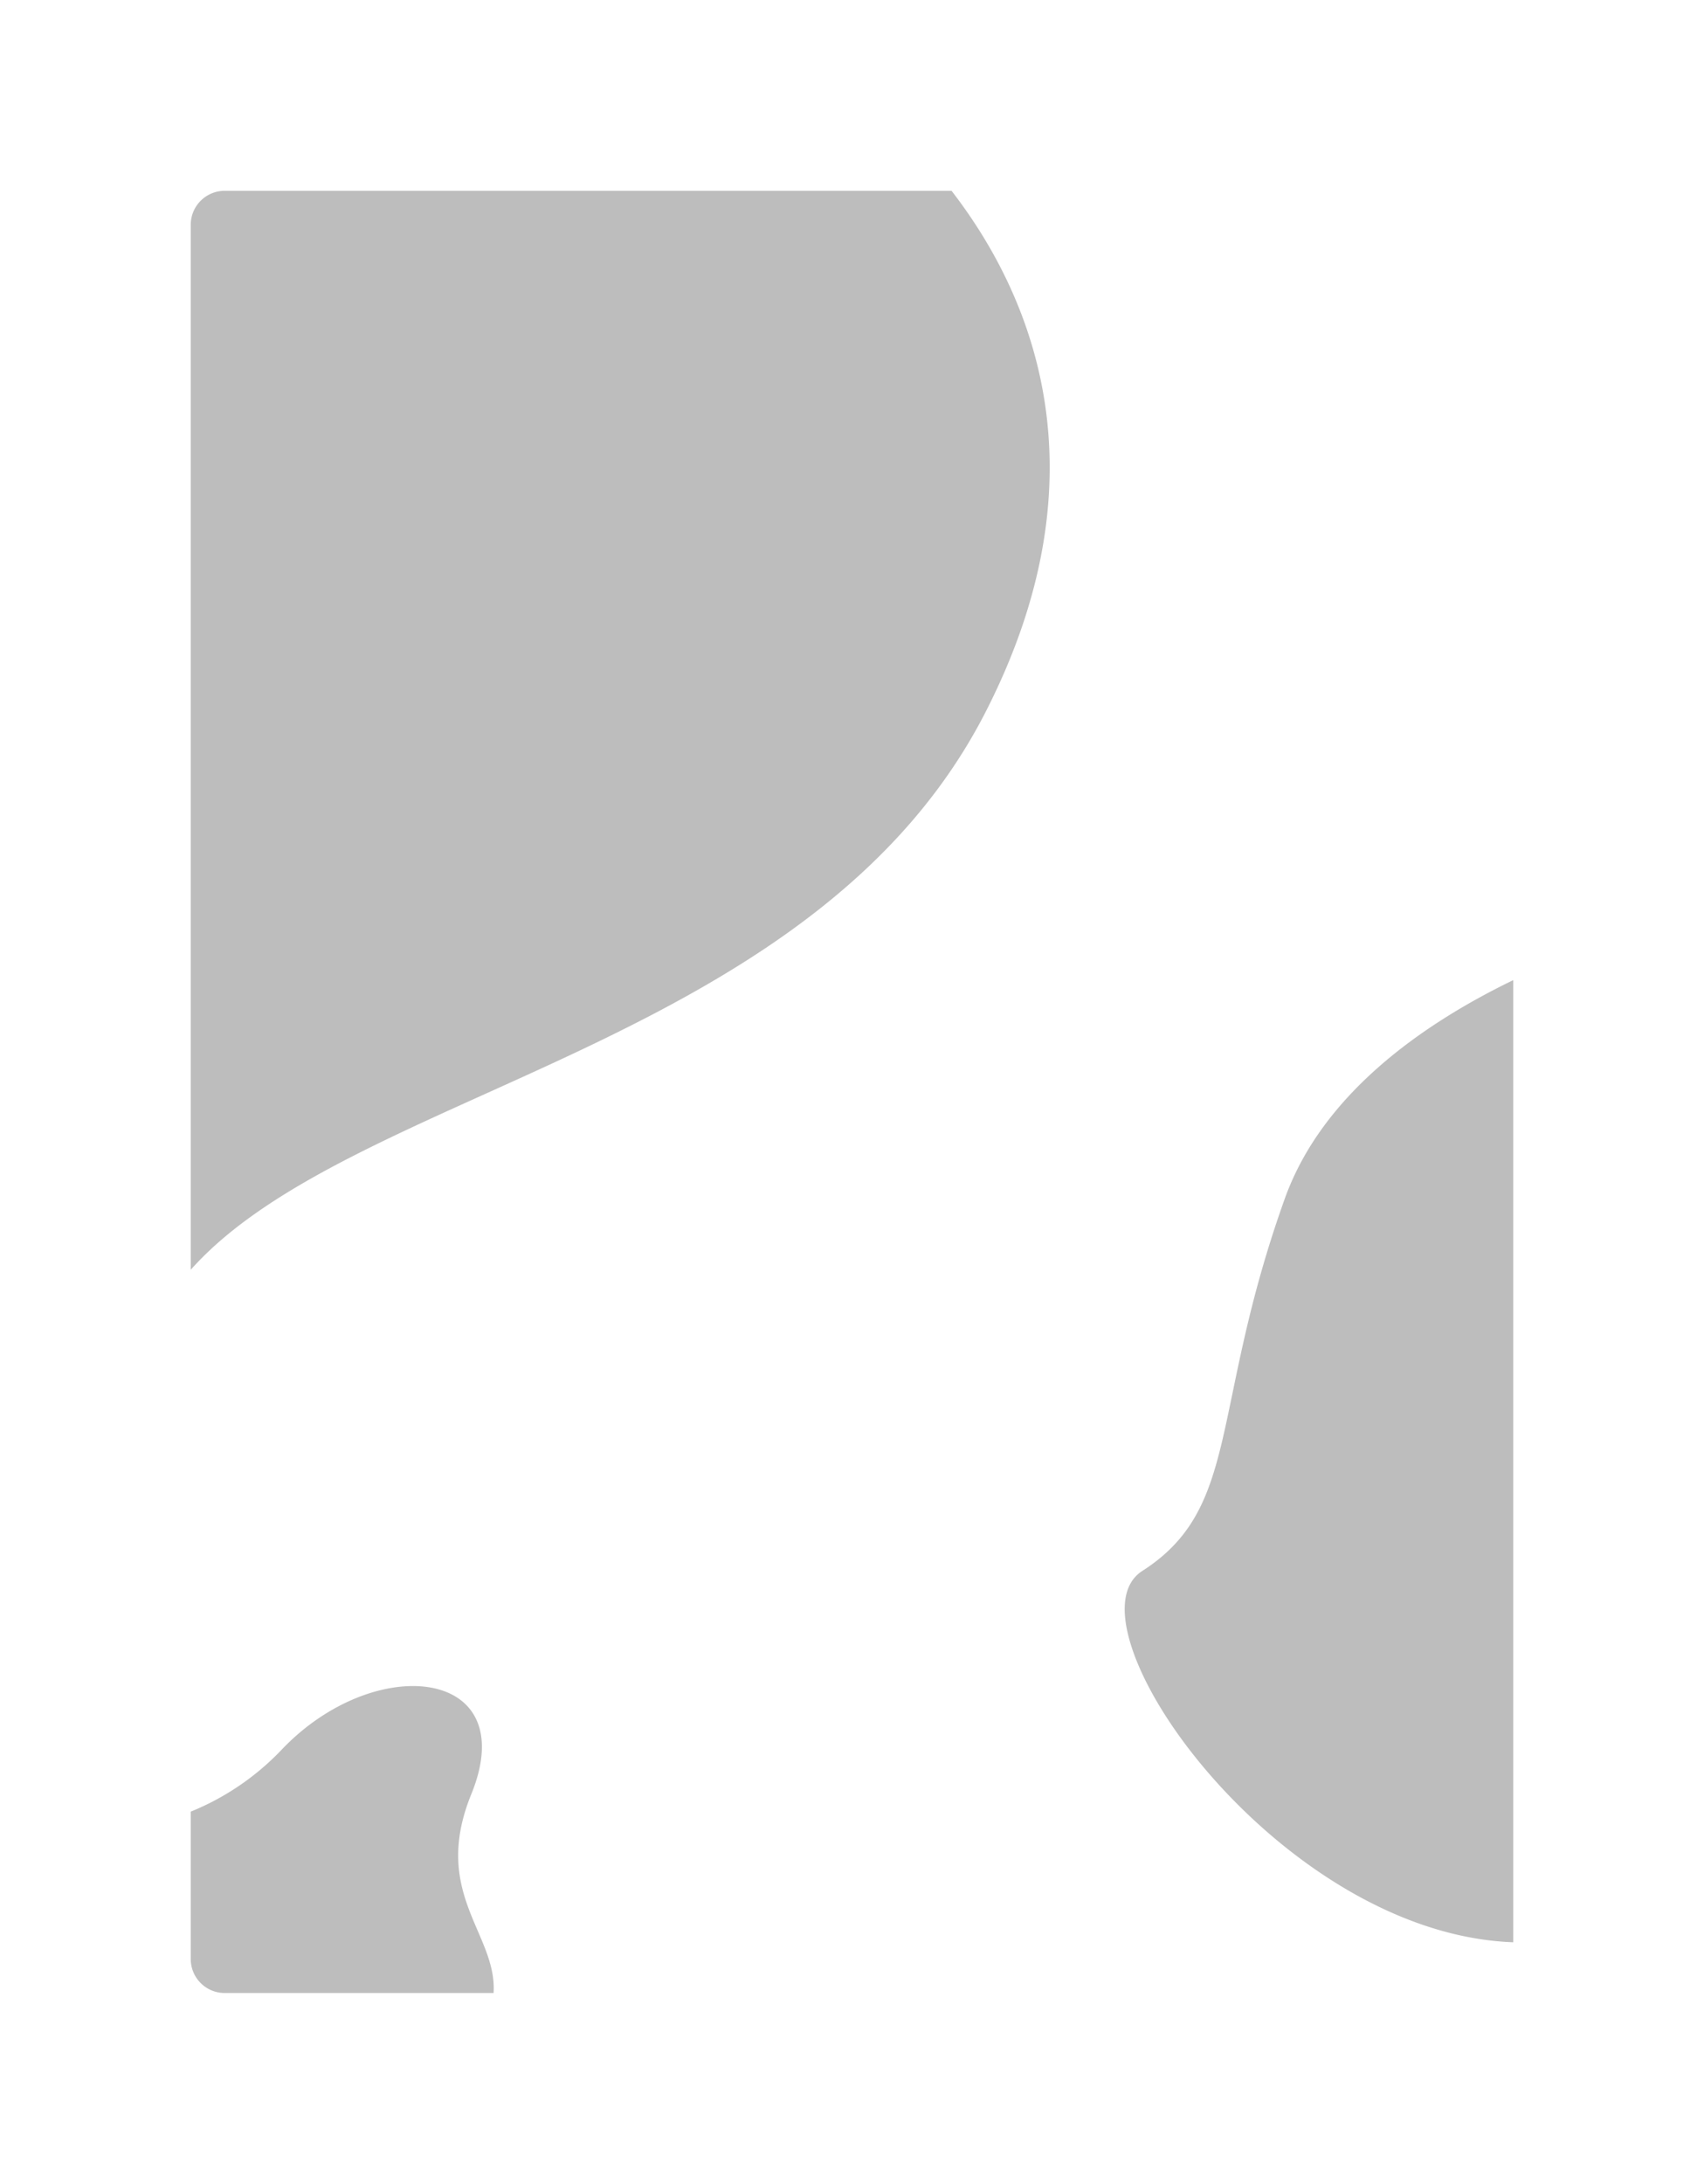 <svg xmlns="http://www.w3.org/2000/svg" width="402" height="515.001" viewBox="0 0 402 515.001">
    <defs>
        <style>
            .cls-1{fill:#bdbdbd}.cls-2{filter:url(#교차_2)}
        </style>
        <filter id="교차_2" width="402" height="515.001" x="0" y="0" filterUnits="userSpaceOnUse">
            <feOffset dy="6"/>
            <feGaussianBlur result="blur" stdDeviation="15"/>
            <feFlood flood-opacity=".078"/>
            <feComposite in2="blur" operator="in"/>
            <feComposite in="SourceGraphic"/>
        </filter>
    </defs>
    <g class="cls-2">
        <path id="교차_2-2" d="M8 425a8 8 0 0 1-8-8v-34.77a61.481 61.481 0 0 0 21.446-14.61c22.092-23.208 56.887-19.34 44.737 10.5-9.55 23.452 6.147 32.909 5.26 46.882zm216.5-99.542c23.335-14.942 15.868-38.288 33.6-87.781 8.819-24.611 32.406-41.139 53.9-51.538v226.9c-55.752-2.033-106.817-75.211-87.5-87.58zM0 8a8 8 0 0 1 8-8h171.49c18.644 24.133 37.02 66.209 8.037 122.887C147.111 201.917 38.28 211.46 0 254.443z" class="cls-1" data-name="교차 2" transform="translate(45 39)"/>
    </g>
</svg>
